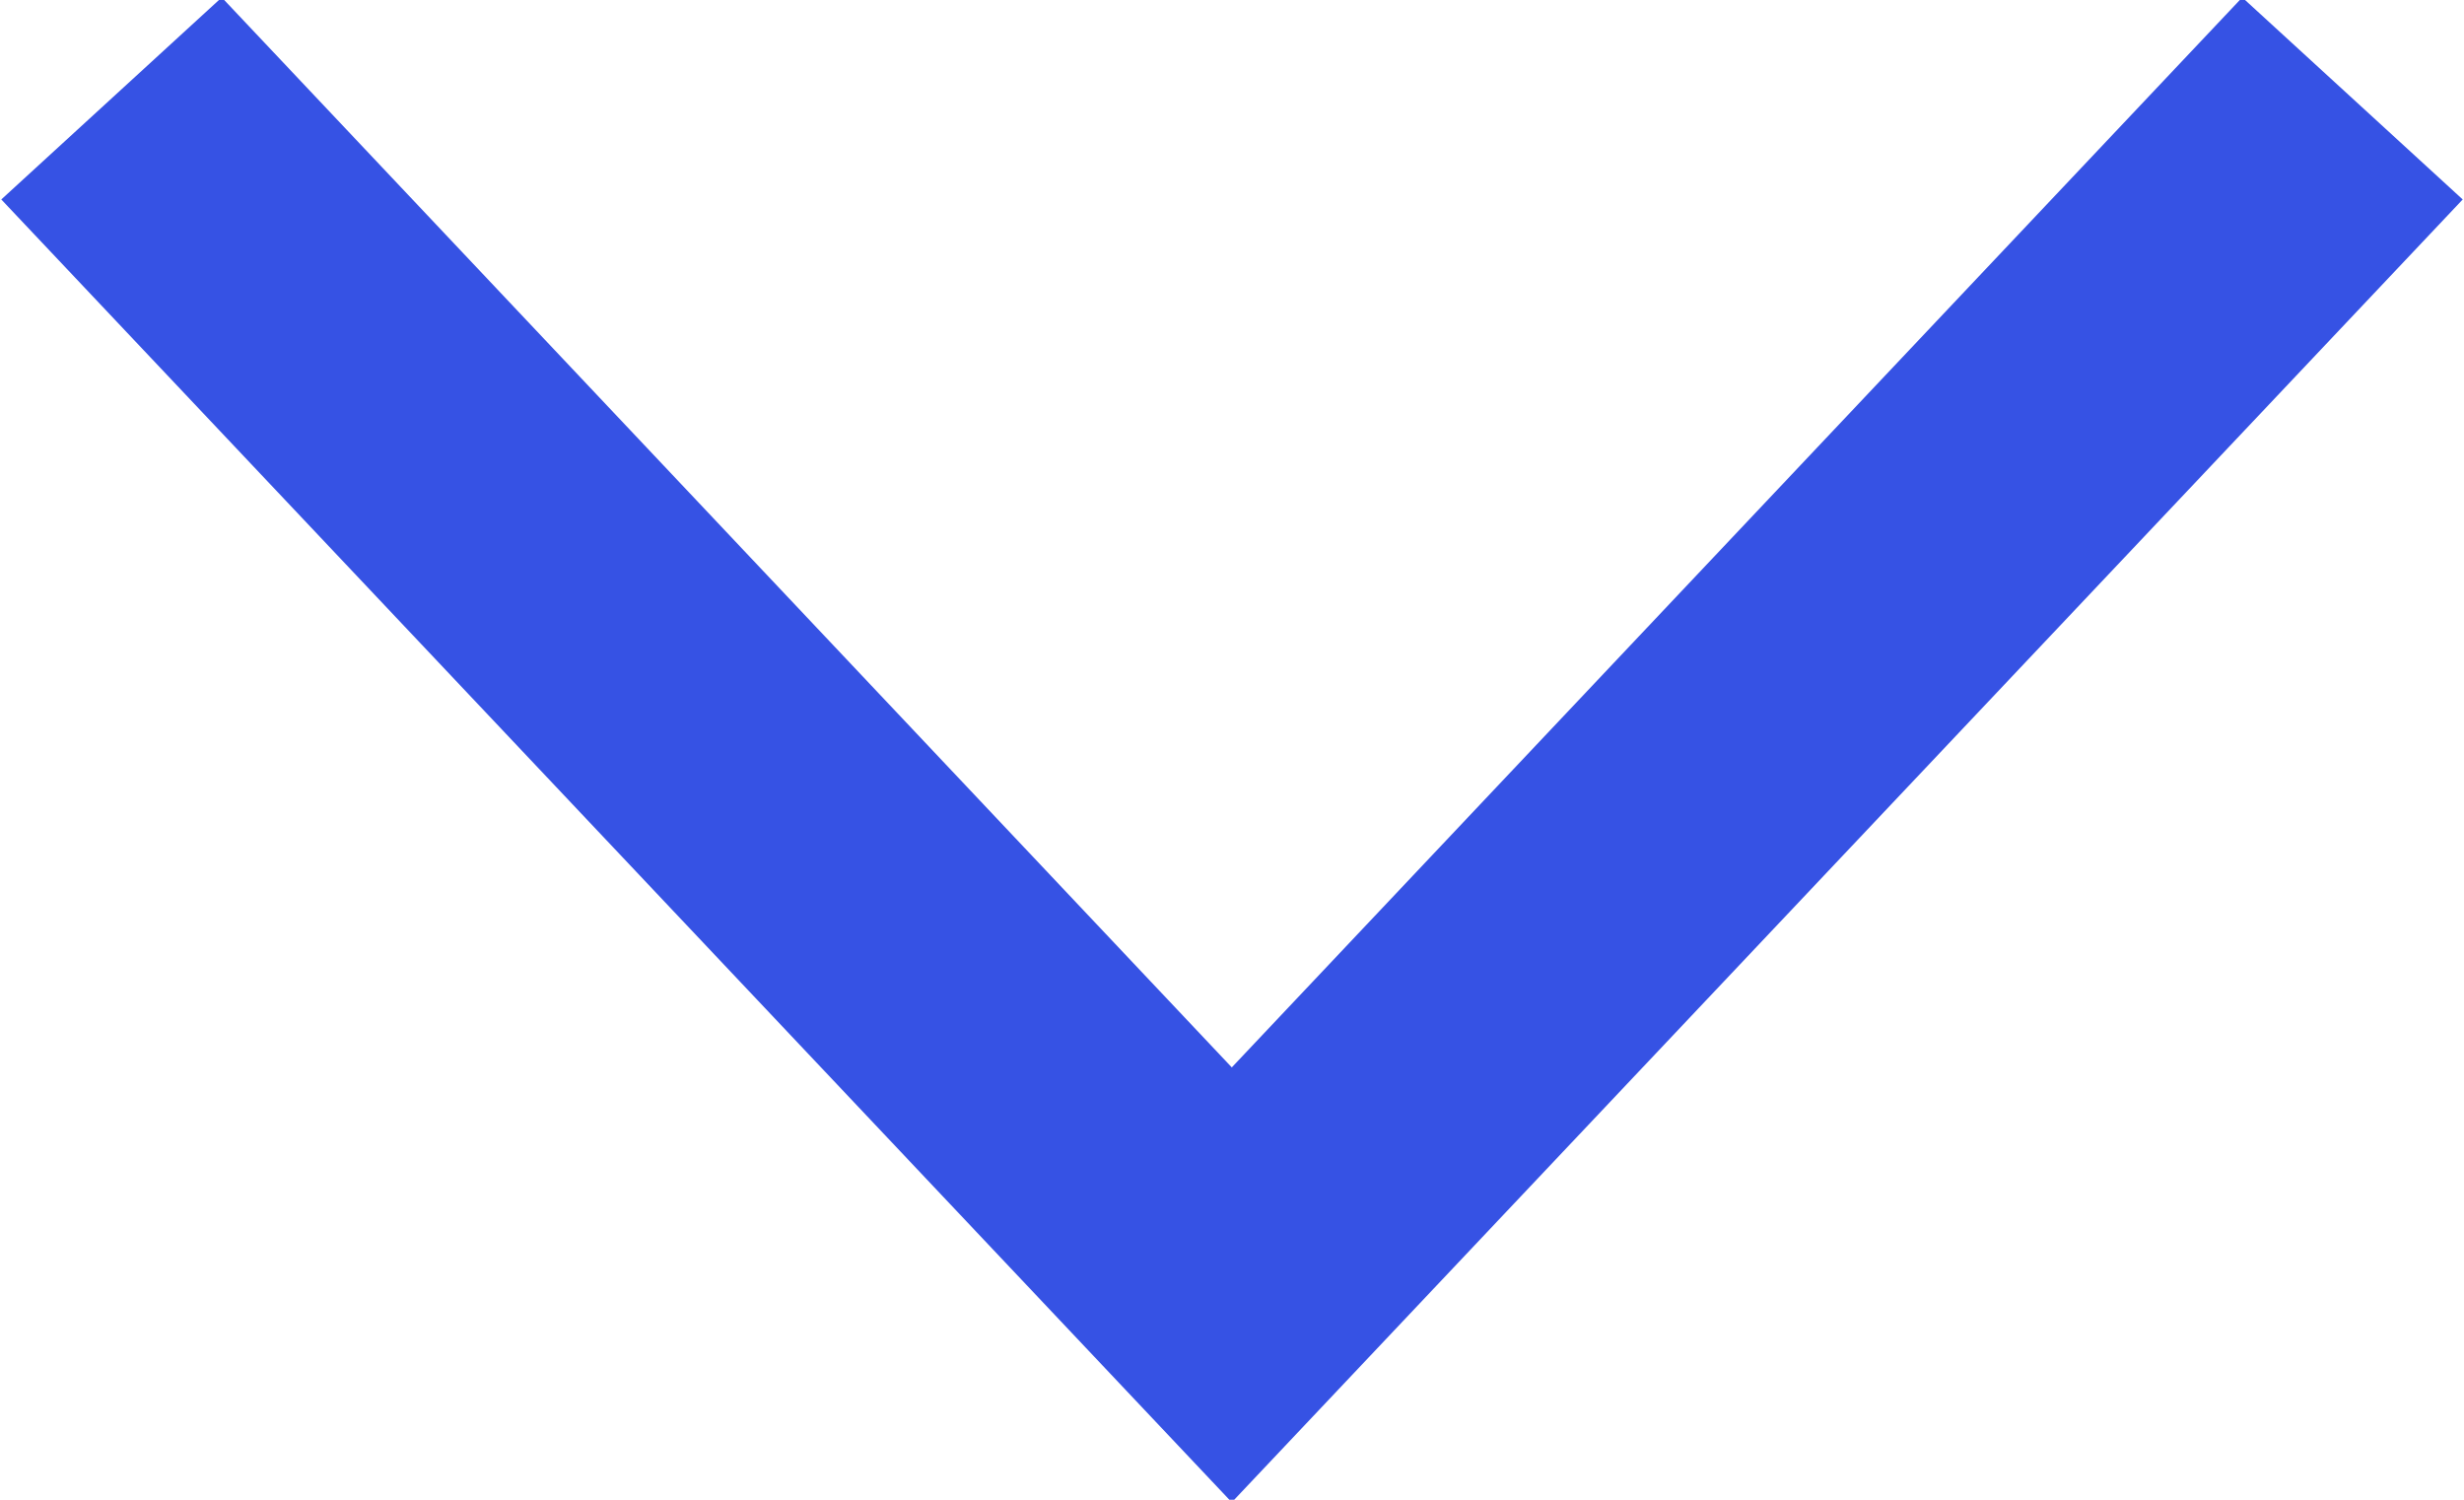 <svg xmlns="http://www.w3.org/2000/svg" width="23" height="14" viewBox="0 0 23 14"><g><g><path fill="#3652e4" d="M.012 1.862L2.07-.024l9.428 9.988L20.93-.024l2.058 1.886-11.49 12.162z"/></g></g></svg>